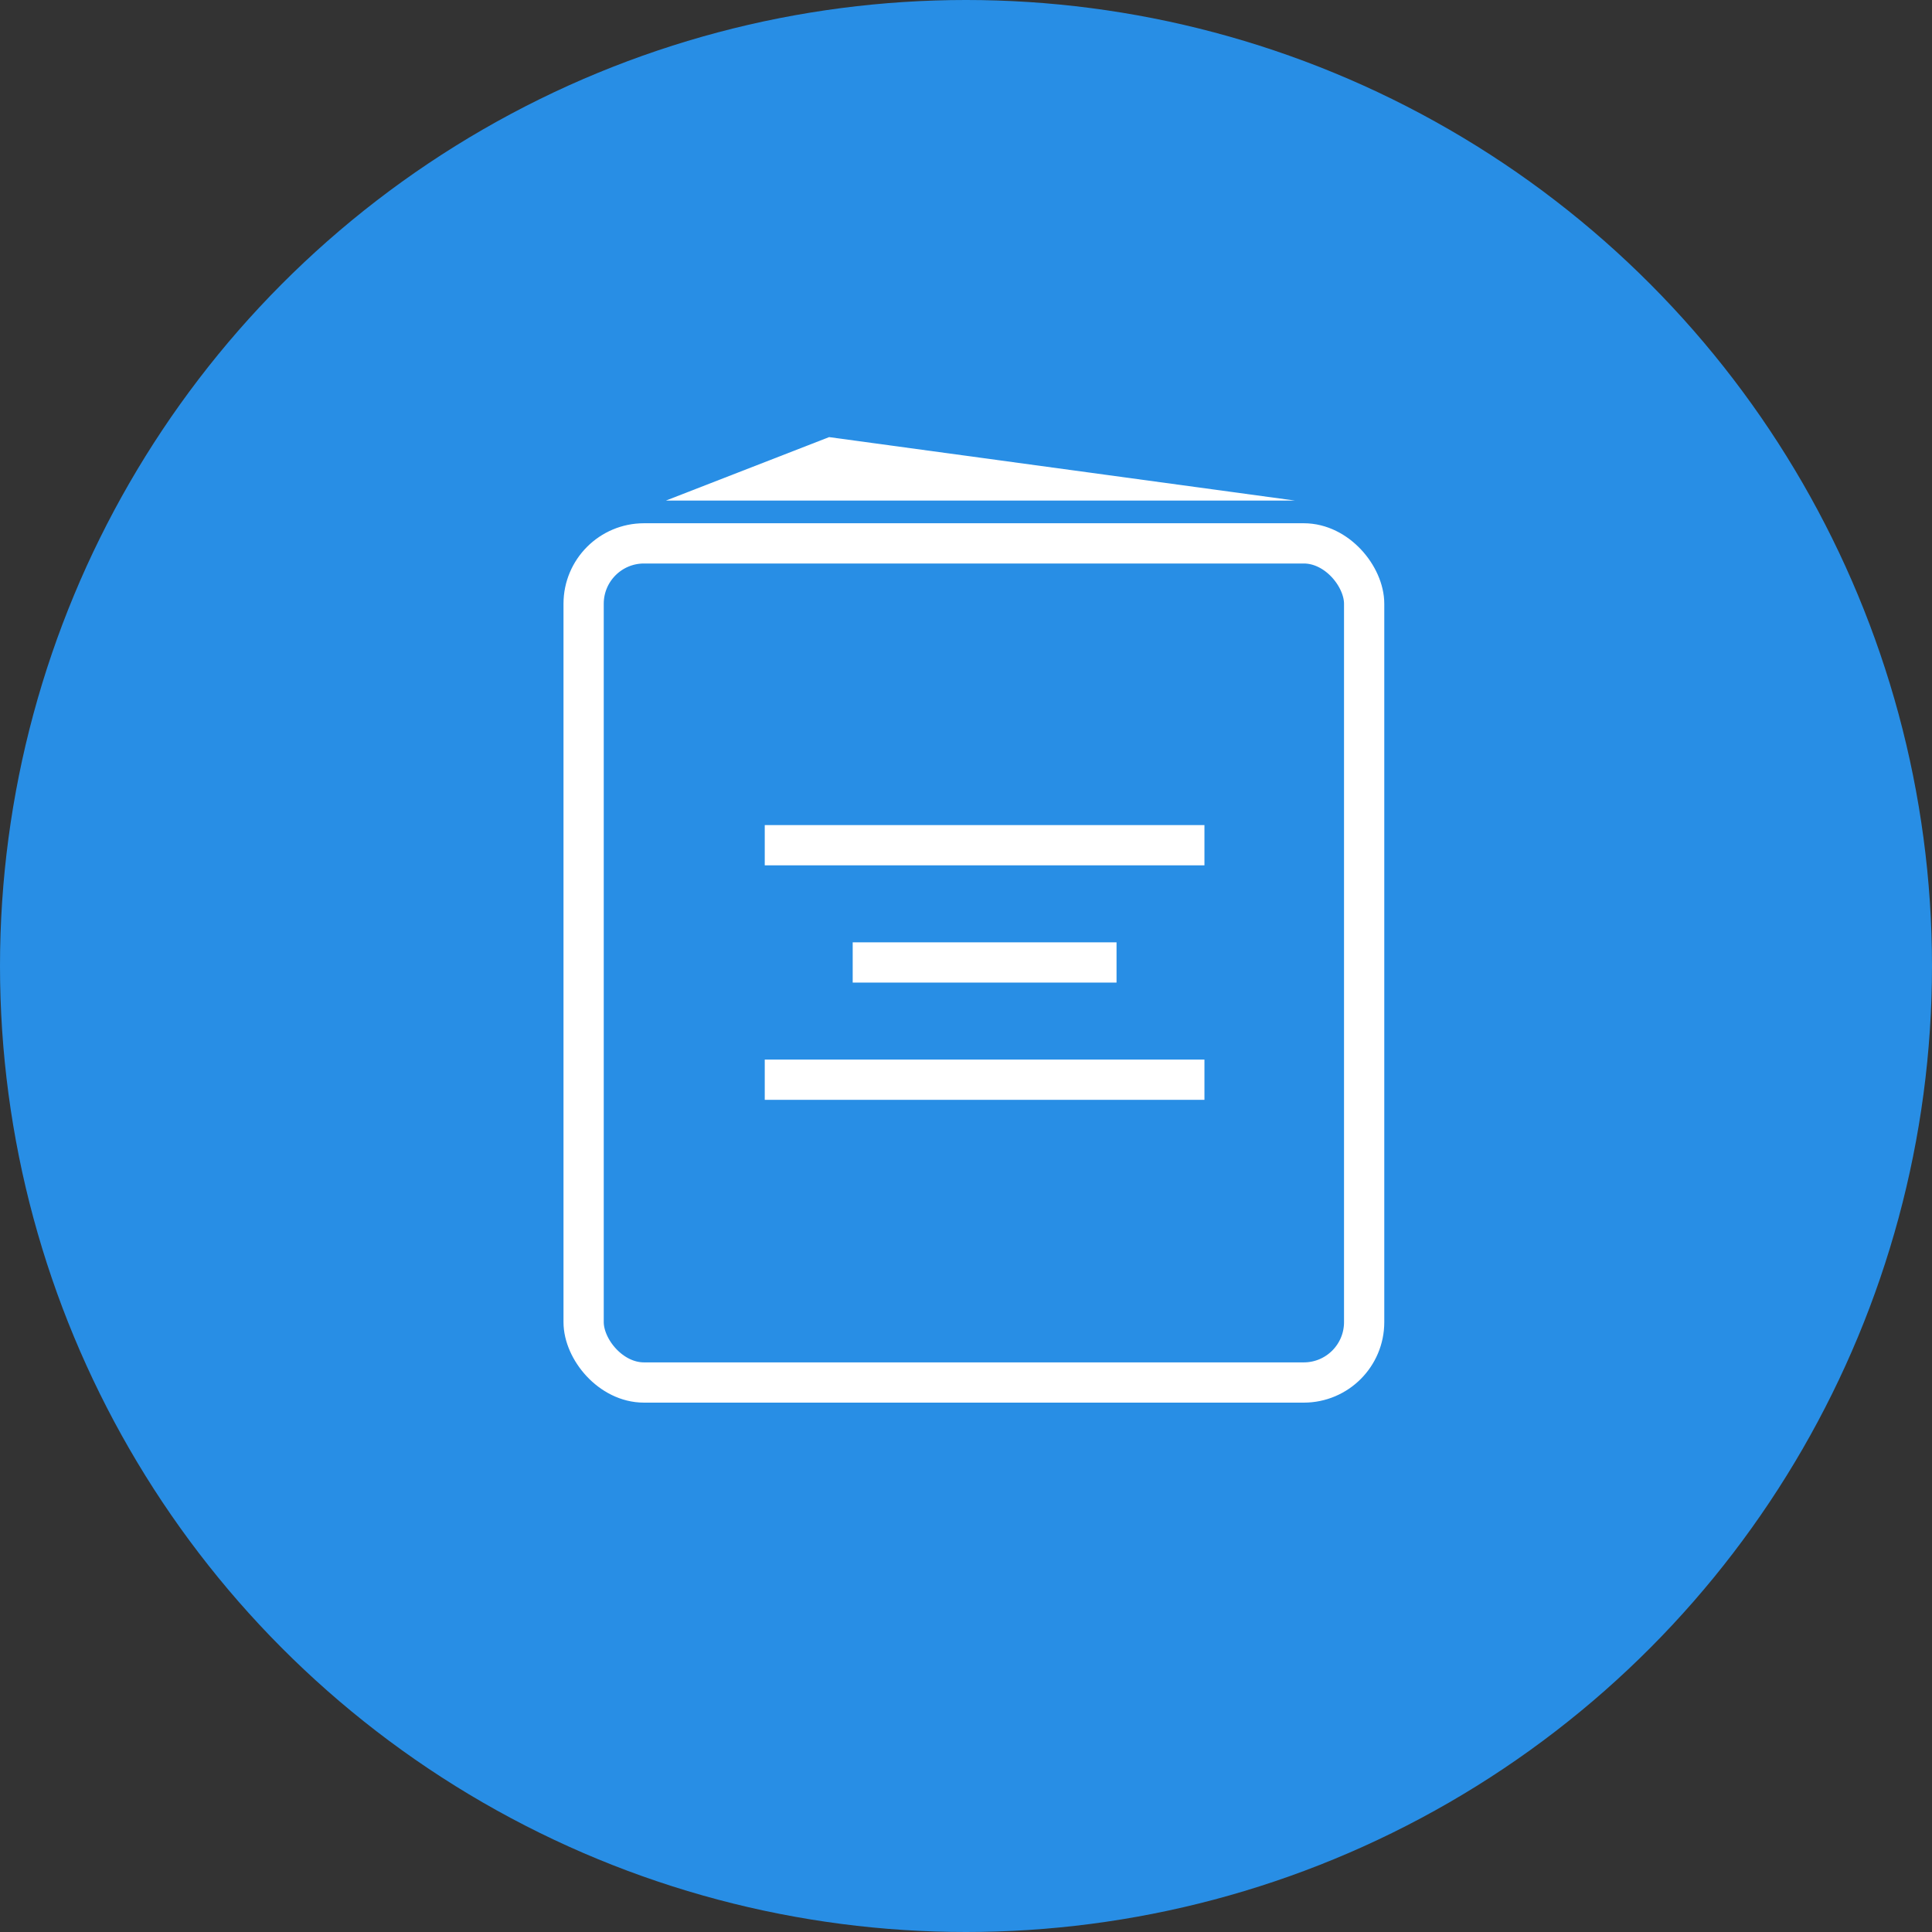 <svg xmlns="http://www.w3.org/2000/svg" xmlns:xlink="http://www.w3.org/1999/xlink" width="48" height="48" viewBox="0 0 48 48">
  <rect x="0" y="0" width="48" height="48" fill="#333333" stroke="none"/>
  <defs>
    <clipPath id="clip-path">
      <rect width="48" height="48" fill="none"/>
    </clipPath>
  </defs>
  <g id="Master_setup_icon" data-name="Master setup icon" clip-path="url(#clip-path)">
    <circle id="Ellipse_1" data-name="Ellipse 1" cx="24" cy="24" r="24" fill="#288ee5"/>
    <g id="Group_21" data-name="Group 21" transform="translate(-64 -251)">
      <g id="Group_11" data-name="Group 11" transform="translate(141 7)">
        <g id="Rectangle_7" data-name="Rectangle 7" transform="translate(-63 257)" fill="#288ee5" stroke="#fff" stroke-width="1">
          <rect width="20.392" height="21.848" rx="2" stroke="none"/>
          <rect x="0.5" y="0.5" width="19.392" height="20.848" rx="1.5" fill="none"/>
        </g>
        <g id="line" transform="translate(-62.734 257.214)">
          <line id="Line_1" data-name="Line 1" x2="10.924" transform="translate(4.734 7.785)" fill="none" stroke="#fff" stroke-width="1"/>
          <line id="Line_2" data-name="Line 2" x2="6.555" transform="translate(6.919 10.698)" fill="none" stroke="#fff" stroke-width="1"/>
          <line id="Line_3" data-name="Line 3" x2="10.924" transform="translate(4.734 13.611)" fill="none" stroke="#fff" stroke-width="1"/>
        </g>
        <path id="Path_109" data-name="Path 109" d="M-65.714,290.385l4.053-1.576,11.57,1.576Z" transform="translate(5.26 -33.949)" fill="#fff"/>
      </g>
    </g>
  </g>
</svg>
